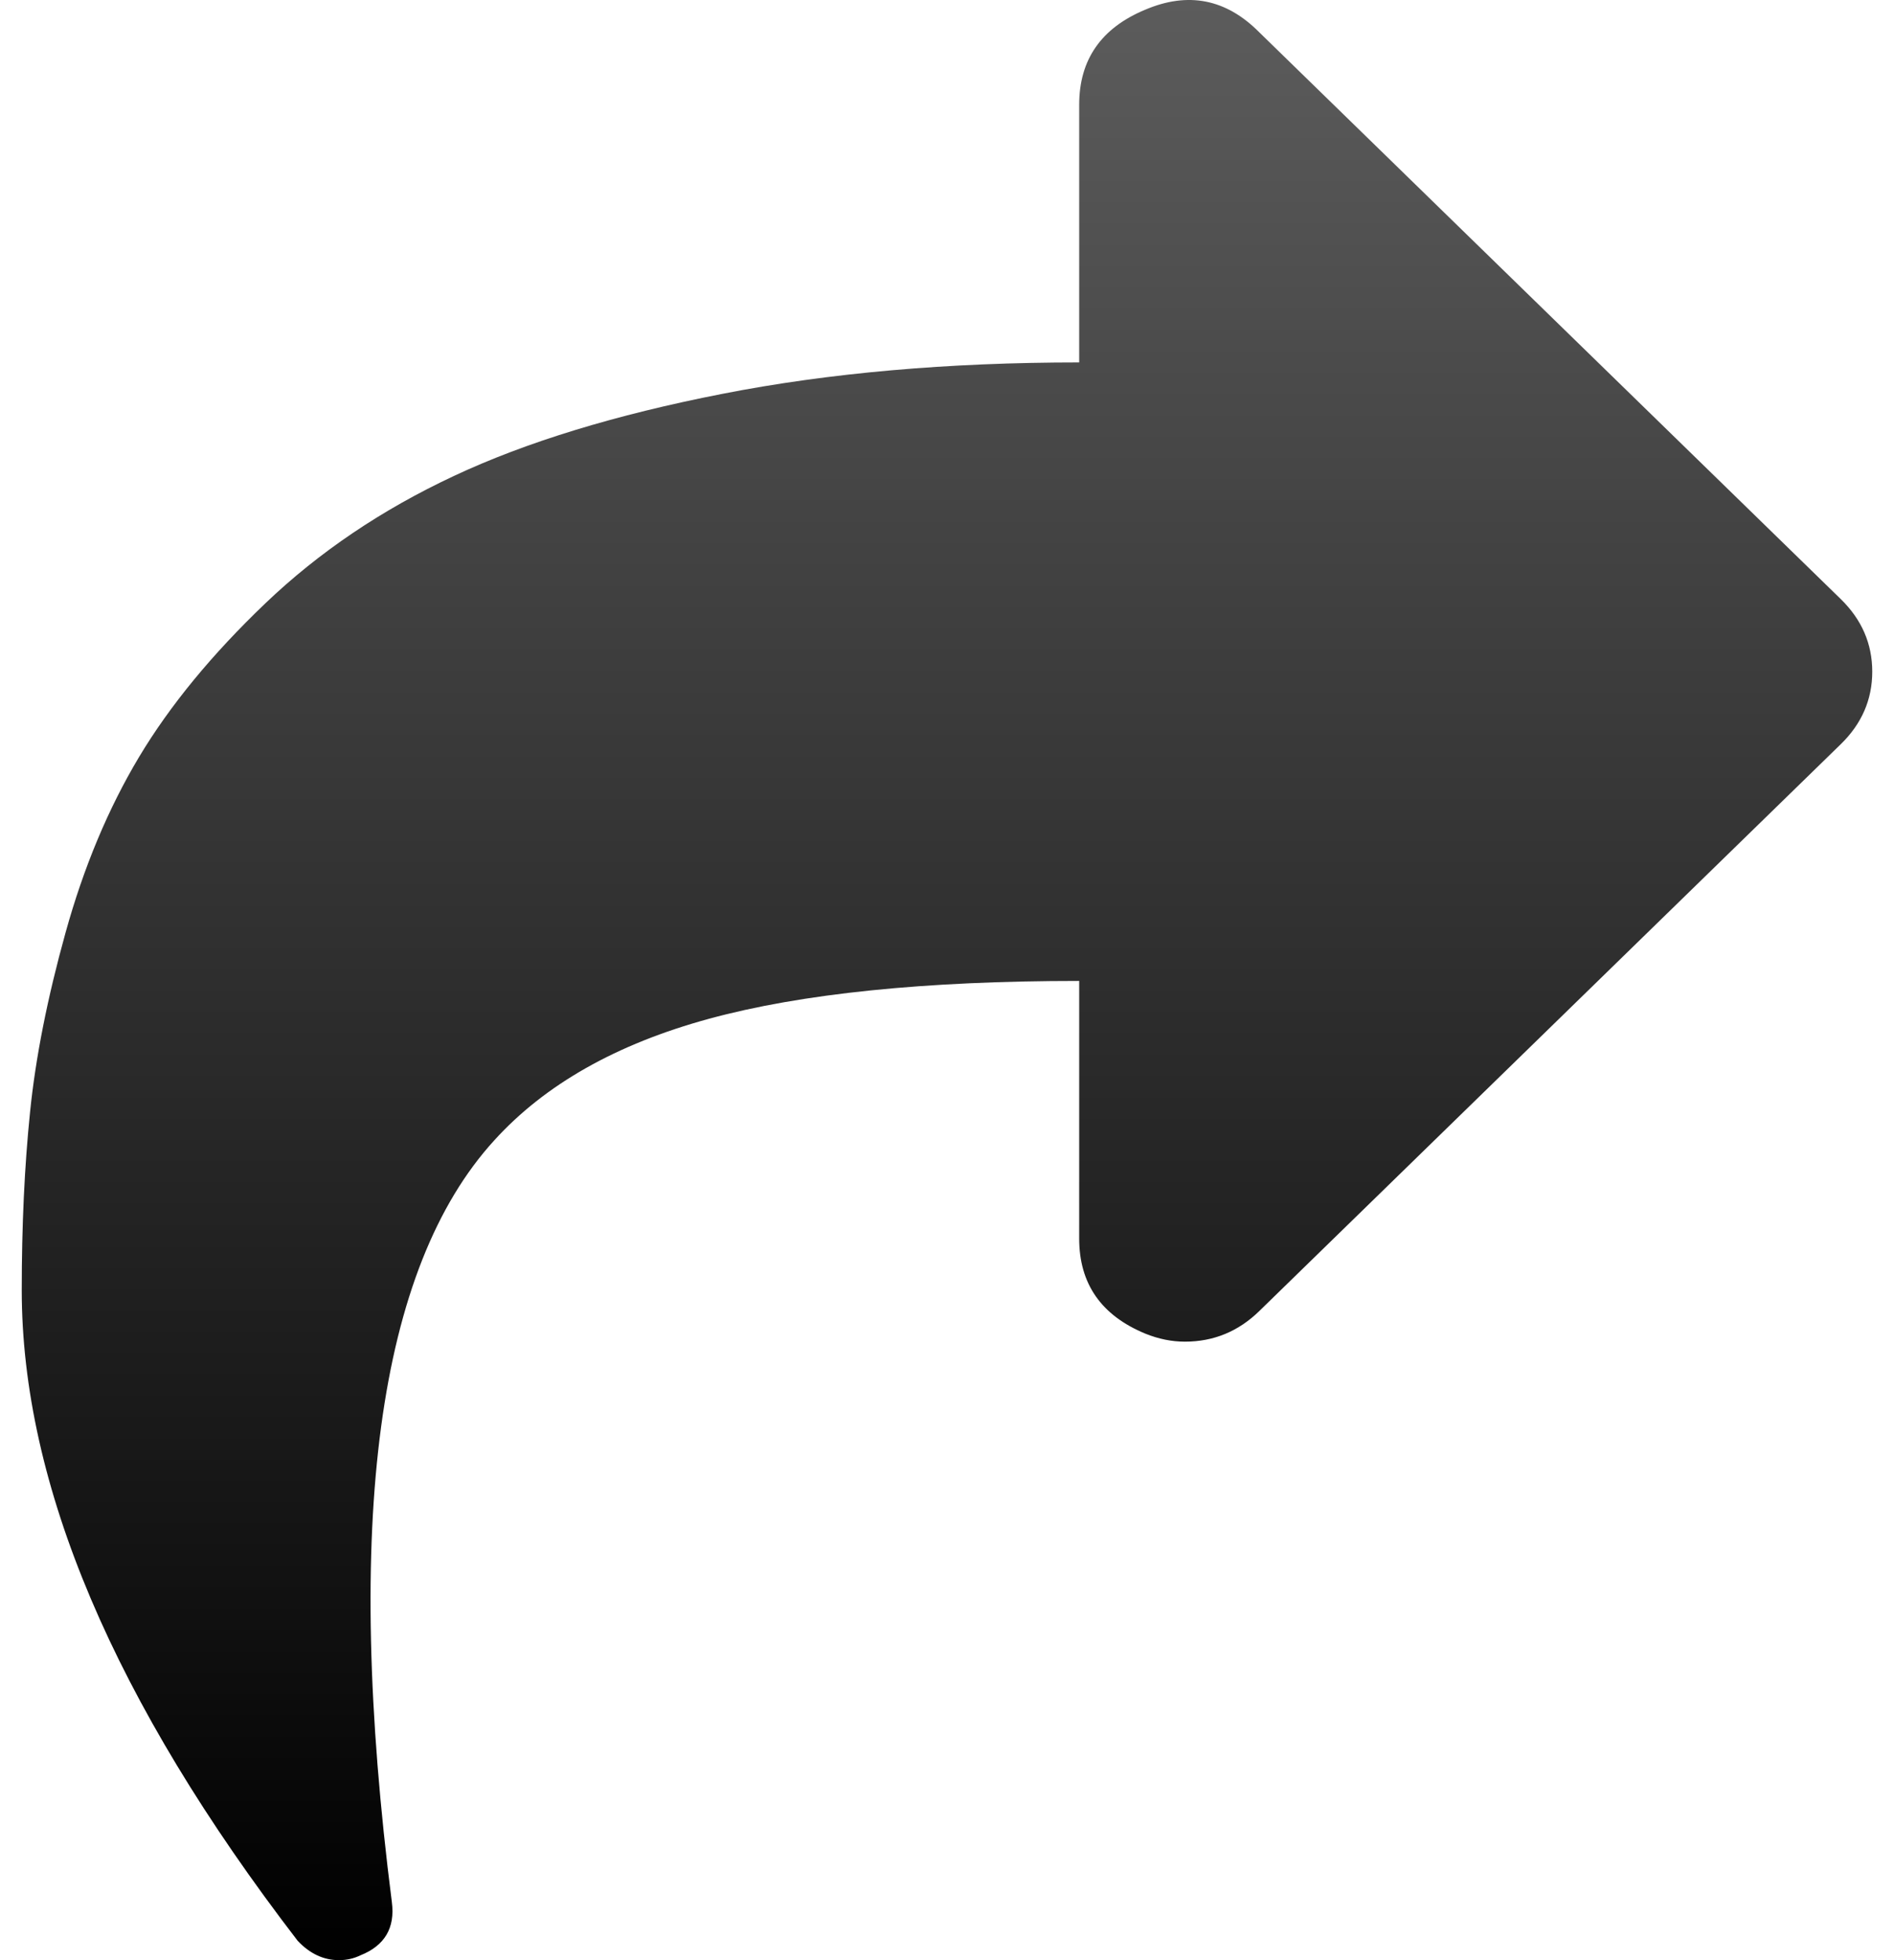<svg width="29" height="30" viewBox="0 0 29 30" fill="none" xmlns="http://www.w3.org/2000/svg">
<path d="M19.281 20.066L28.186 11.389C28.506 11.077 28.667 10.707 28.667 10.28C28.667 9.852 28.506 9.483 28.186 9.17L19.281 0.494C18.775 -0.016 18.193 -0.131 17.536 0.148C16.861 0.428 16.524 0.913 16.524 1.603V5.547C14.517 5.547 12.695 5.707 11.059 6.028C9.424 6.348 8.053 6.767 6.949 7.285C5.844 7.802 4.883 8.451 4.065 9.232C3.247 10.013 2.602 10.797 2.129 11.586C1.657 12.375 1.282 13.271 1.004 14.273C0.725 15.275 0.544 16.192 0.46 17.022C0.375 17.852 0.333 18.759 0.333 19.745C0.333 22.72 1.742 26.04 4.558 29.704C4.744 29.901 4.954 30 5.19 30C5.309 30 5.418 29.975 5.519 29.926C5.89 29.778 6.051 29.507 6 29.113C5.258 23.295 5.781 19.409 7.568 17.453C8.344 16.598 9.44 15.978 10.857 15.592C12.274 15.206 14.163 15.013 16.524 15.013V18.957C16.524 19.647 16.861 20.132 17.536 20.411C17.738 20.493 17.941 20.534 18.143 20.534C18.581 20.534 18.961 20.378 19.281 20.066Z" fill="url(#paint0_linear_112_2113)"/>
<defs>
<linearGradient id="paint0_linear_112_2113" x1="14.5" y1="0" x2="14.5" y2="30" gradientUnits="userSpaceOnUse">
<stop stop-color="#5C5C5C"/>
<stop offset="1"/>
</linearGradient>
</defs>
</svg>
